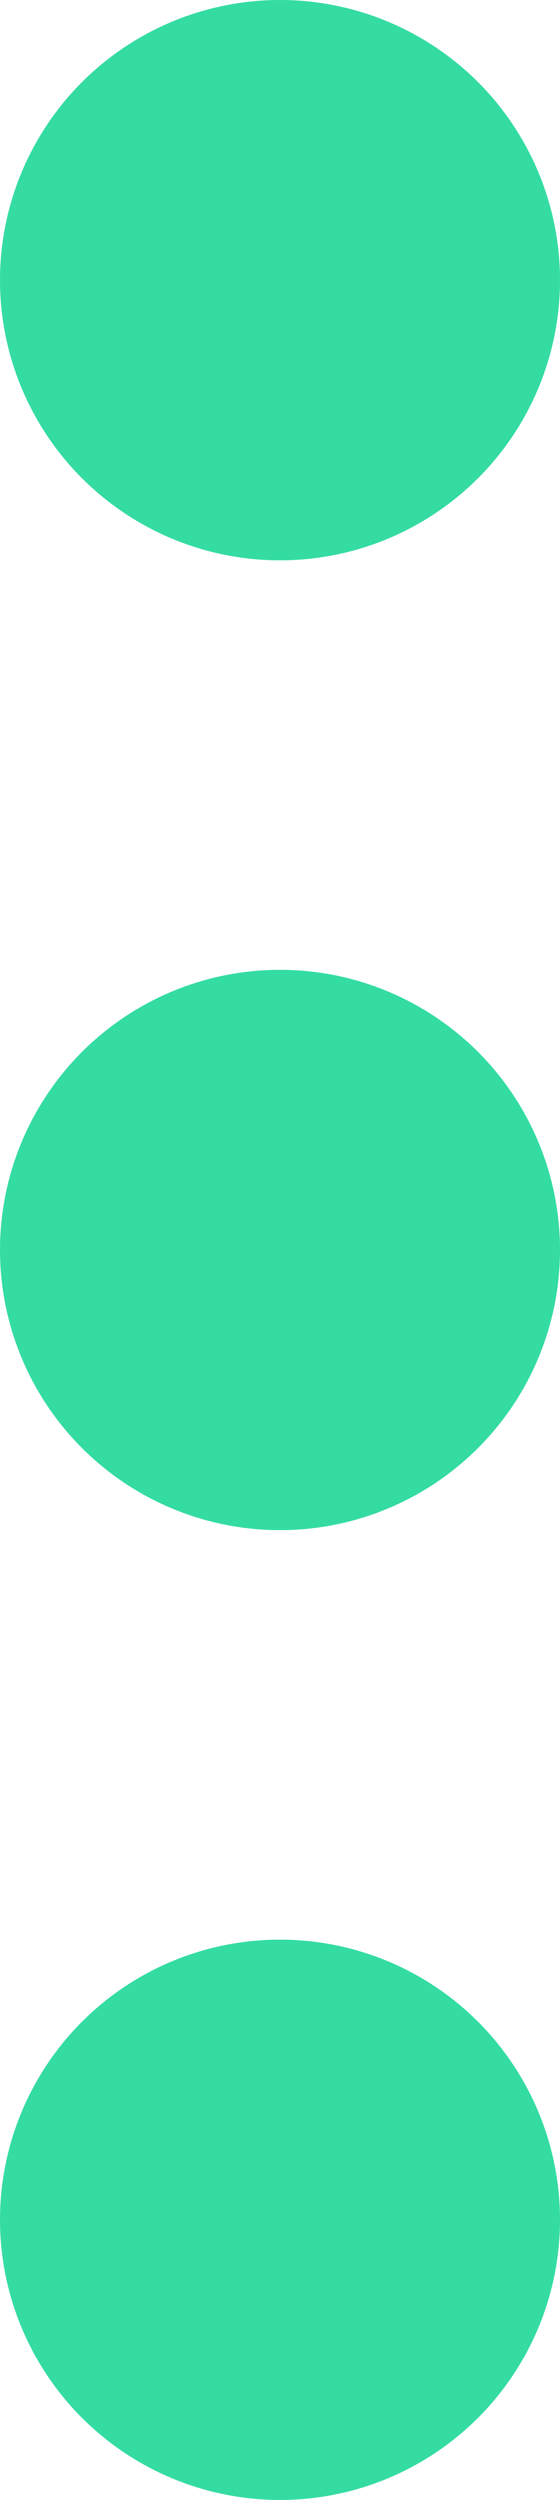 <svg xmlns="http://www.w3.org/2000/svg" viewBox="0 0 5.2 23.2"><defs><style>.cls-1{fill:#34dca2;}</style></defs><title>puntos</title><g id="Capa_2" data-name="Capa 2"><g id="Capa_1-2" data-name="Capa 1"><circle class="cls-1" cx="2.6" cy="2.6" r="2.6"/><circle class="cls-1" cx="2.6" cy="11.6" r="2.6"/><circle class="cls-1" cx="2.6" cy="20.6" r="2.6"/></g></g></svg>